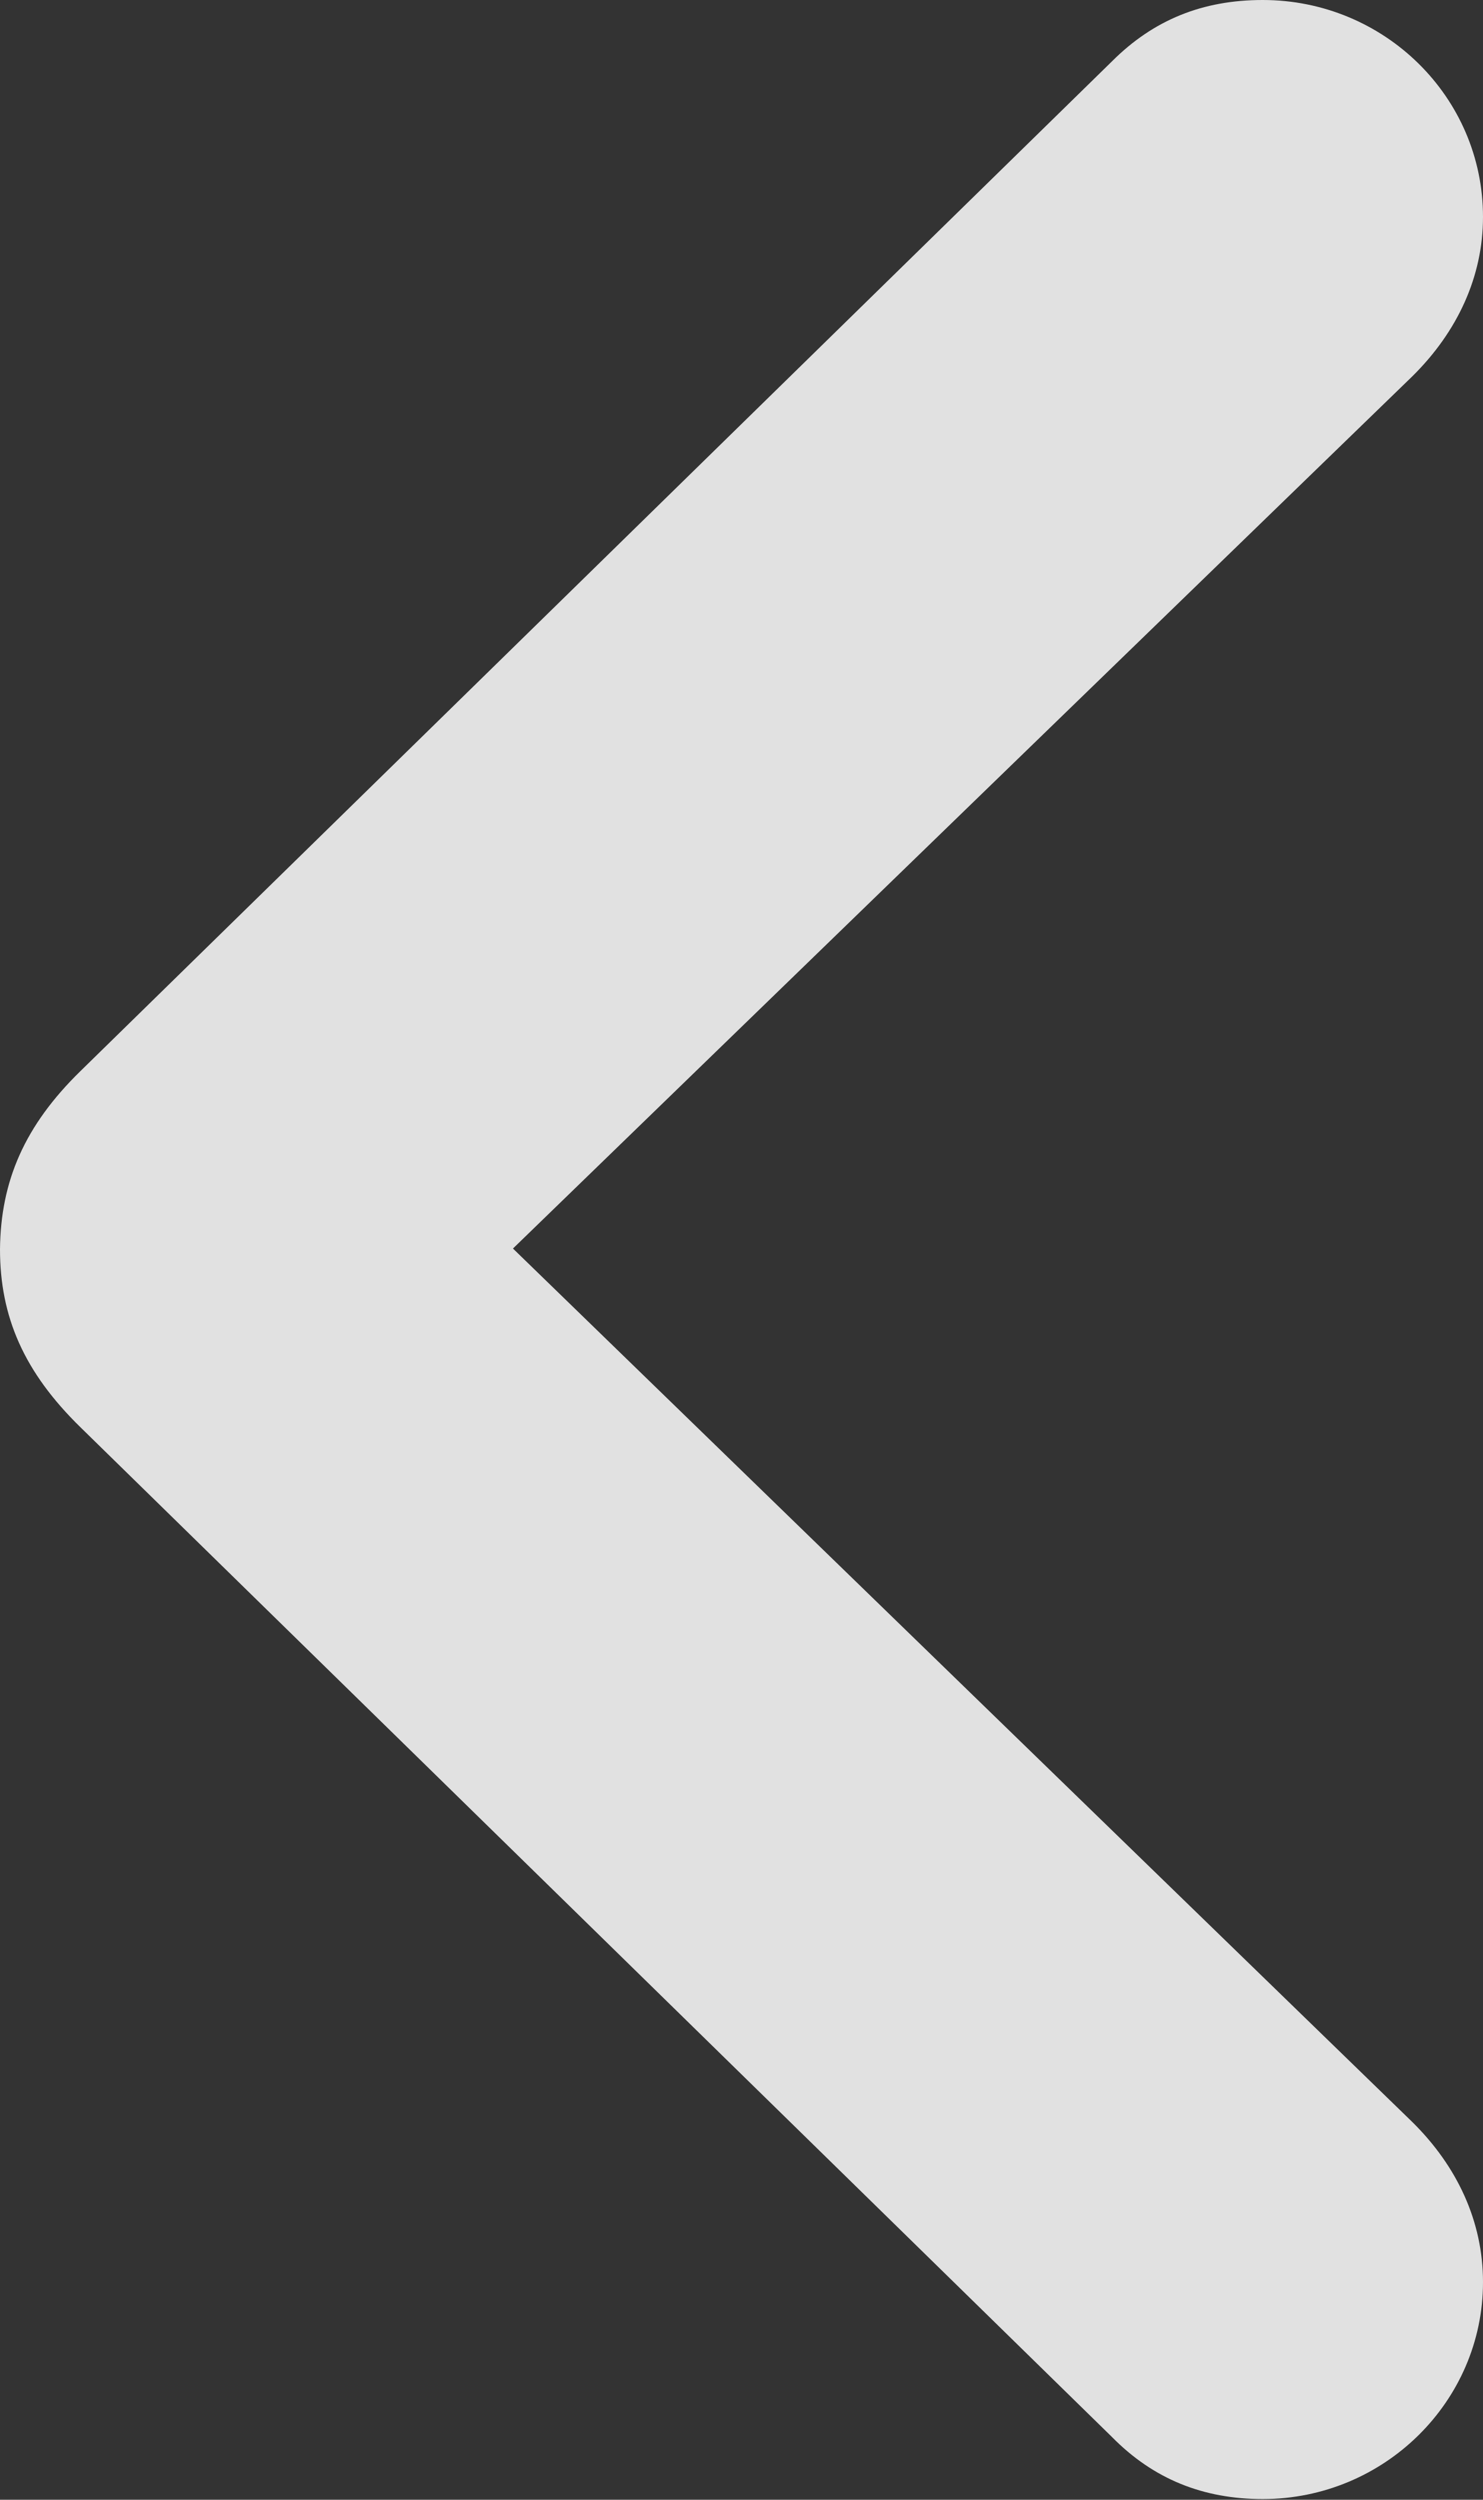 <?xml version="1.0" encoding="UTF-8"?>
<!--Generator: Apple Native CoreSVG 175.5-->
<!DOCTYPE svg
PUBLIC "-//W3C//DTD SVG 1.1//EN"
       "http://www.w3.org/Graphics/SVG/1.1/DTD/svg11.dtd">
<svg version="1.1" xmlns="http://www.w3.org/2000/svg" xmlns:xlink="http://www.w3.org/1999/xlink" width="12.738" height="21.469">
 <rect width="100%" height="100%" fill="#333333" stroke="none"/>
 <g>
  <rect height="21.469" opacity="0" width="12.738" x="0" y="0"/>
  <path d="M0 10.729C0 11.309 0.205 11.783 0.691 12.258L9.551 20.93C9.908 21.293 10.336 21.463 10.846 21.463C11.889 21.463 12.738 20.625 12.738 19.6C12.738 19.078 12.516 18.604 12.129 18.223L4.406 10.723L12.129 3.234C12.521 2.848 12.738 2.373 12.738 1.863C12.738 0.832 11.889 0 10.846 0C10.33 0 9.908 0.17 9.551 0.527L0.691 9.199C0.211 9.668 0.006 10.143 0 10.729Z" fill="#ffffff" fill-opacity="0.85"/>
 </g>
</svg>

